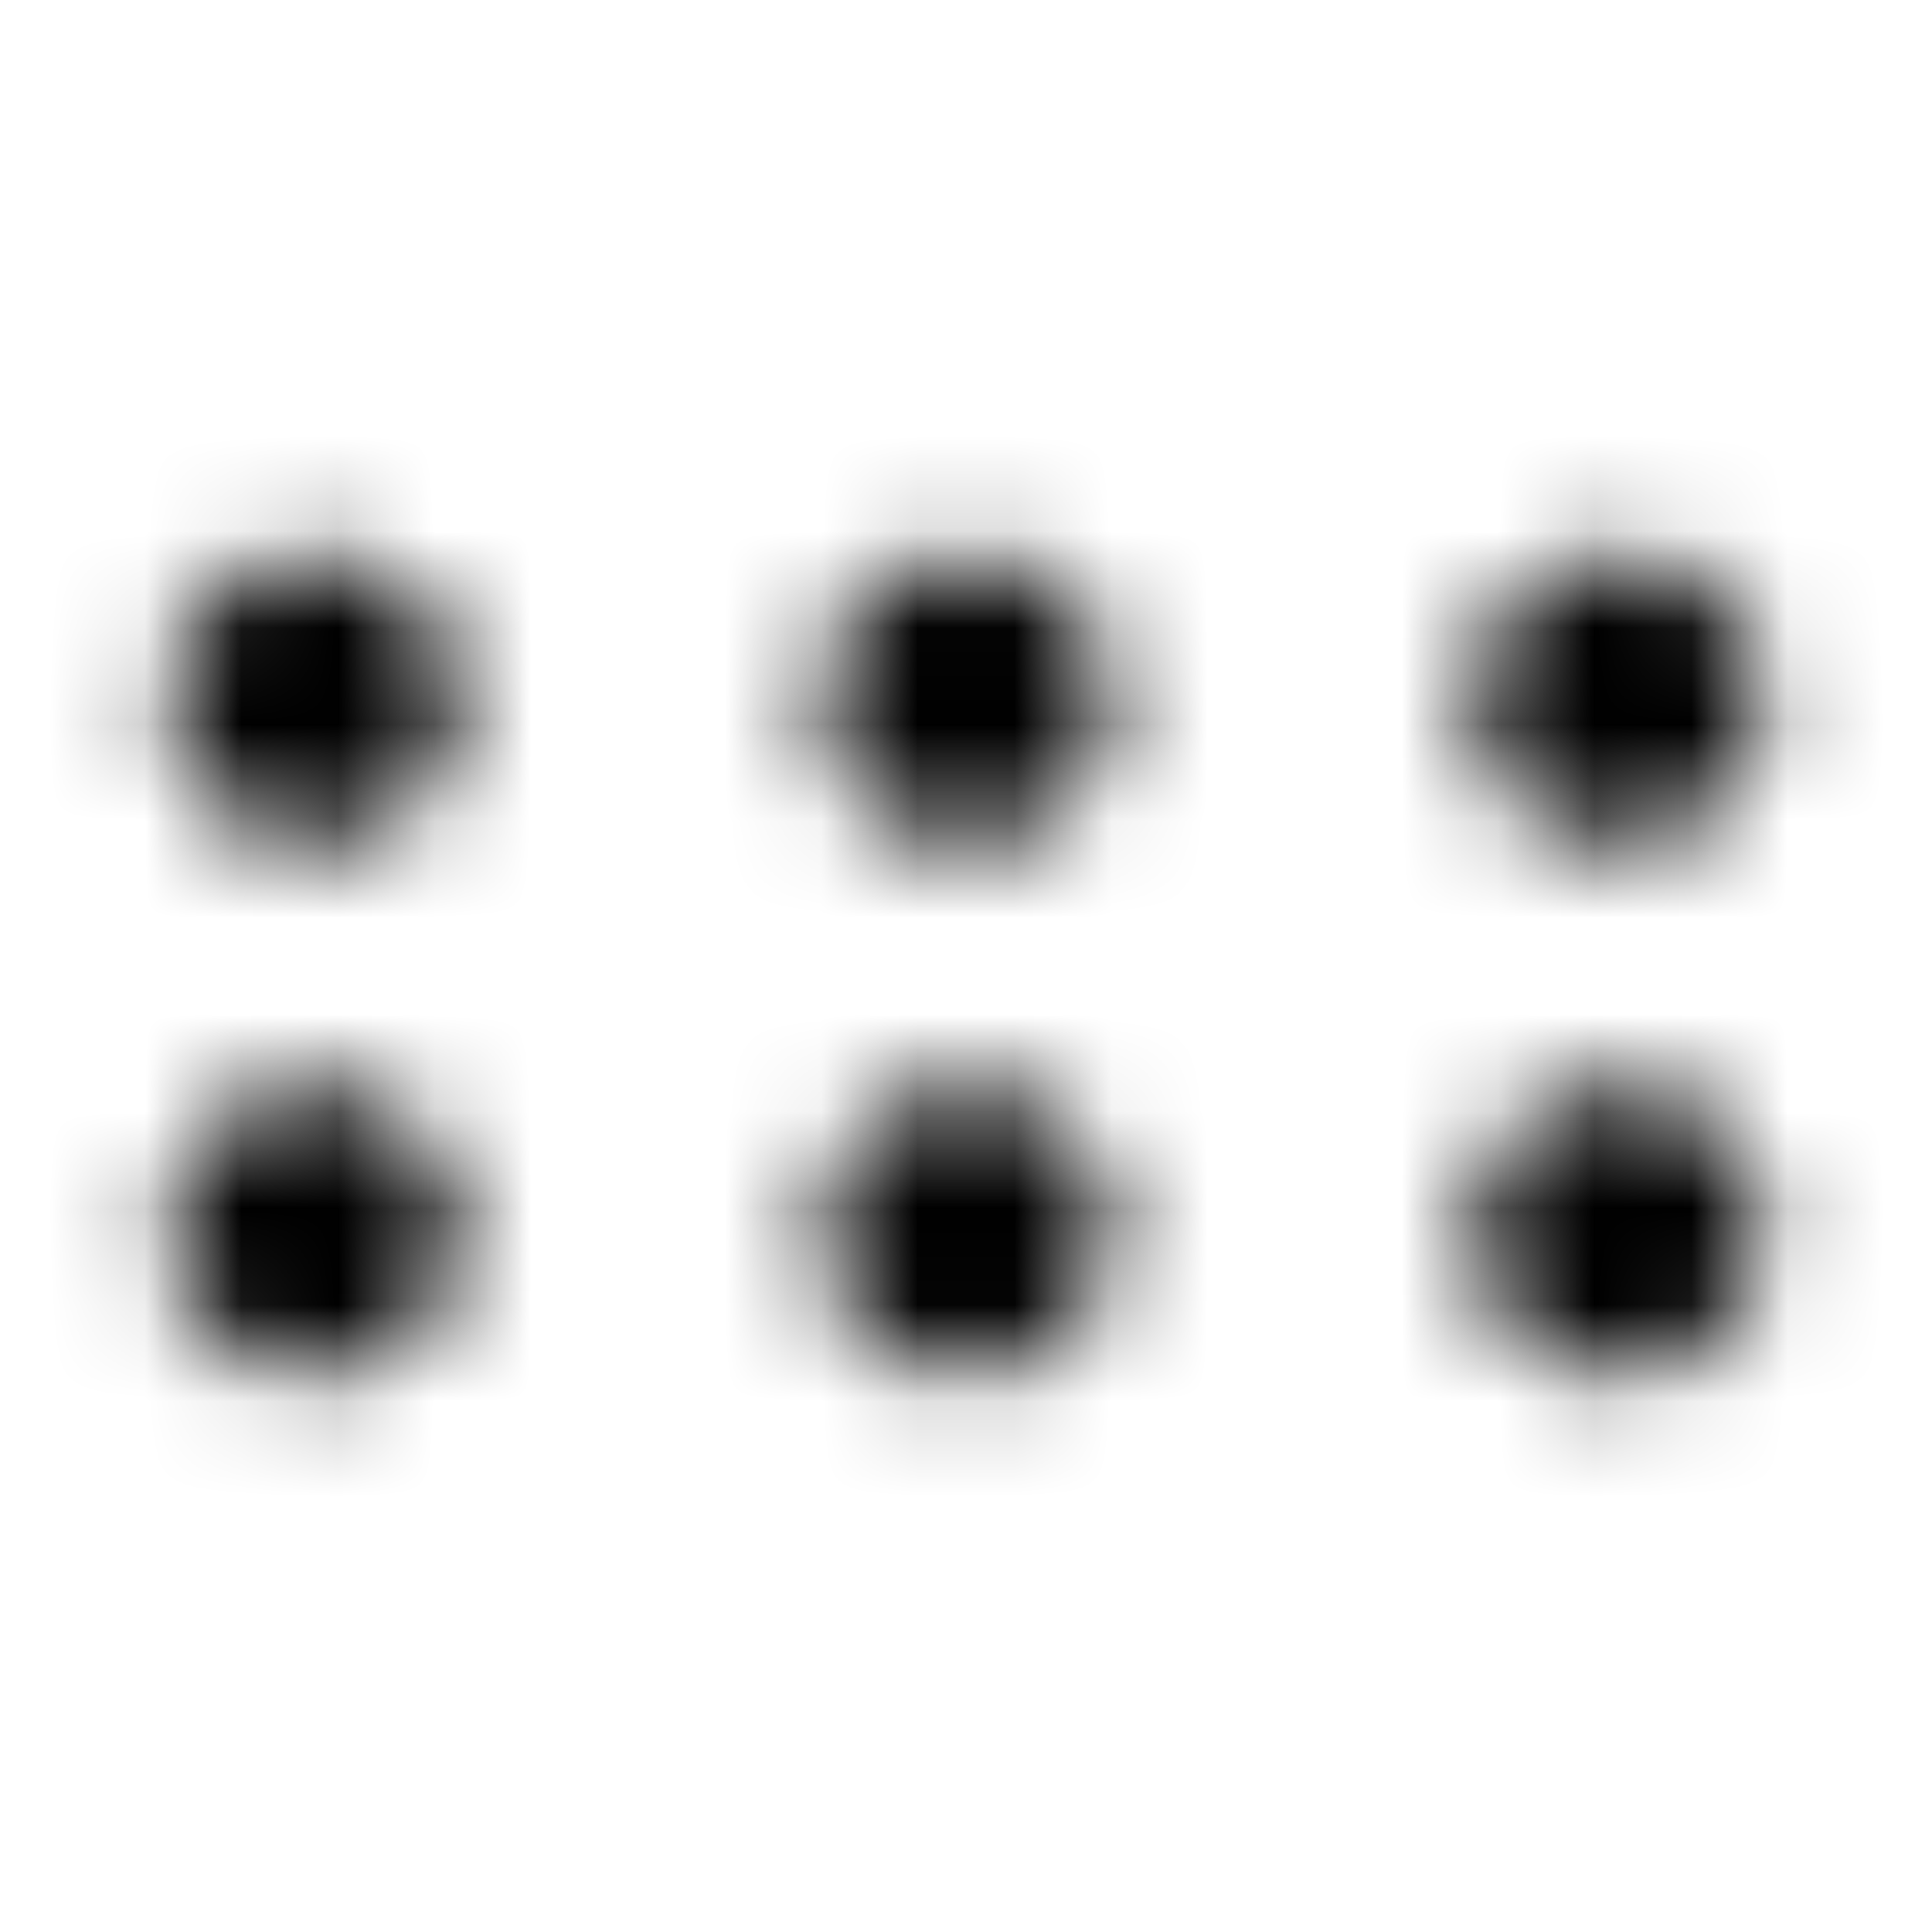 <svg width="20" height="20" viewBox="0 0 20 20" fill="currentColor" xmlns="http://www.w3.org/2000/svg">
<mask id="path-1-inside-1_4_11656" fill="white">
<path d="M4.75 7.25C4.75 8.078 4.078 8.75 3.25 8.75C2.422 8.75 1.75 8.078 1.75 7.25C1.75 6.422 2.422 5.75 3.25 5.75C4.078 5.75 4.75 6.422 4.75 7.25Z"/>
<path d="M11.5 7.25C11.5 8.078 10.828 8.75 10 8.75C9.172 8.75 8.5 8.078 8.5 7.25C8.5 6.422 9.172 5.75 10 5.75C10.828 5.75 11.5 6.422 11.5 7.25Z"/>
<path d="M18.25 7.25C18.25 8.078 17.578 8.75 16.75 8.75C15.922 8.75 15.25 8.078 15.25 7.25C15.25 6.422 15.922 5.75 16.75 5.75C17.578 5.75 18.25 6.422 18.25 7.25Z"/>
<path d="M4.75 12.75C4.75 13.578 4.078 14.25 3.25 14.25C2.422 14.25 1.75 13.578 1.75 12.75C1.75 11.922 2.422 11.25 3.25 11.25C4.078 11.25 4.75 11.922 4.75 12.75Z"/>
<path d="M11.5 12.75C11.5 13.578 10.828 14.25 10 14.25C9.172 14.25 8.5 13.578 8.5 12.75C8.5 11.922 9.172 11.25 10 11.25C10.828 11.25 11.5 11.922 11.5 12.75Z"/>
<path d="M18.25 12.75C18.25 13.578 17.578 14.25 16.75 14.25C15.922 14.25 15.25 13.578 15.25 12.75C15.25 11.922 15.922 11.25 16.75 11.25C17.578 11.25 18.25 11.922 18.25 12.75Z"/>
</mask>
<path d="M4.75 7.25C4.75 8.078 4.078 8.75 3.25 8.75C2.422 8.75 1.75 8.078 1.75 7.25C1.75 6.422 2.422 5.75 3.25 5.75C4.078 5.75 4.75 6.422 4.75 7.25Z" stroke="black" stroke-width="3" stroke-linejoin="round" mask="url(#path-1-inside-1_4_11656)"/>
<path d="M11.5 7.25C11.5 8.078 10.828 8.75 10 8.75C9.172 8.75 8.5 8.078 8.5 7.25C8.5 6.422 9.172 5.75 10 5.75C10.828 5.75 11.5 6.422 11.5 7.25Z" stroke="black" stroke-width="3" stroke-linejoin="round" mask="url(#path-1-inside-1_4_11656)"/>
<path d="M18.25 7.25C18.25 8.078 17.578 8.75 16.75 8.75C15.922 8.75 15.25 8.078 15.25 7.25C15.25 6.422 15.922 5.75 16.75 5.75C17.578 5.75 18.25 6.422 18.25 7.25Z" stroke="black" stroke-width="3" stroke-linejoin="round" mask="url(#path-1-inside-1_4_11656)"/>
<path d="M4.75 12.75C4.75 13.578 4.078 14.25 3.25 14.25C2.422 14.25 1.75 13.578 1.75 12.75C1.75 11.922 2.422 11.25 3.25 11.25C4.078 11.25 4.75 11.922 4.75 12.75Z" stroke="black" stroke-width="3" stroke-linejoin="round" mask="url(#path-1-inside-1_4_11656)"/>
<path d="M11.5 12.75C11.5 13.578 10.828 14.25 10 14.25C9.172 14.25 8.5 13.578 8.5 12.75C8.5 11.922 9.172 11.25 10 11.25C10.828 11.25 11.5 11.922 11.5 12.75Z" stroke="black" stroke-width="3" stroke-linejoin="round" mask="url(#path-1-inside-1_4_11656)"/>
<path d="M18.25 12.75C18.25 13.578 17.578 14.25 16.75 14.25C15.922 14.25 15.25 13.578 15.25 12.75C15.25 11.922 15.922 11.25 16.75 11.25C17.578 11.25 18.25 11.922 18.25 12.75Z" stroke="black" stroke-width="3" stroke-linejoin="round" mask="url(#path-1-inside-1_4_11656)"/>
</svg>
